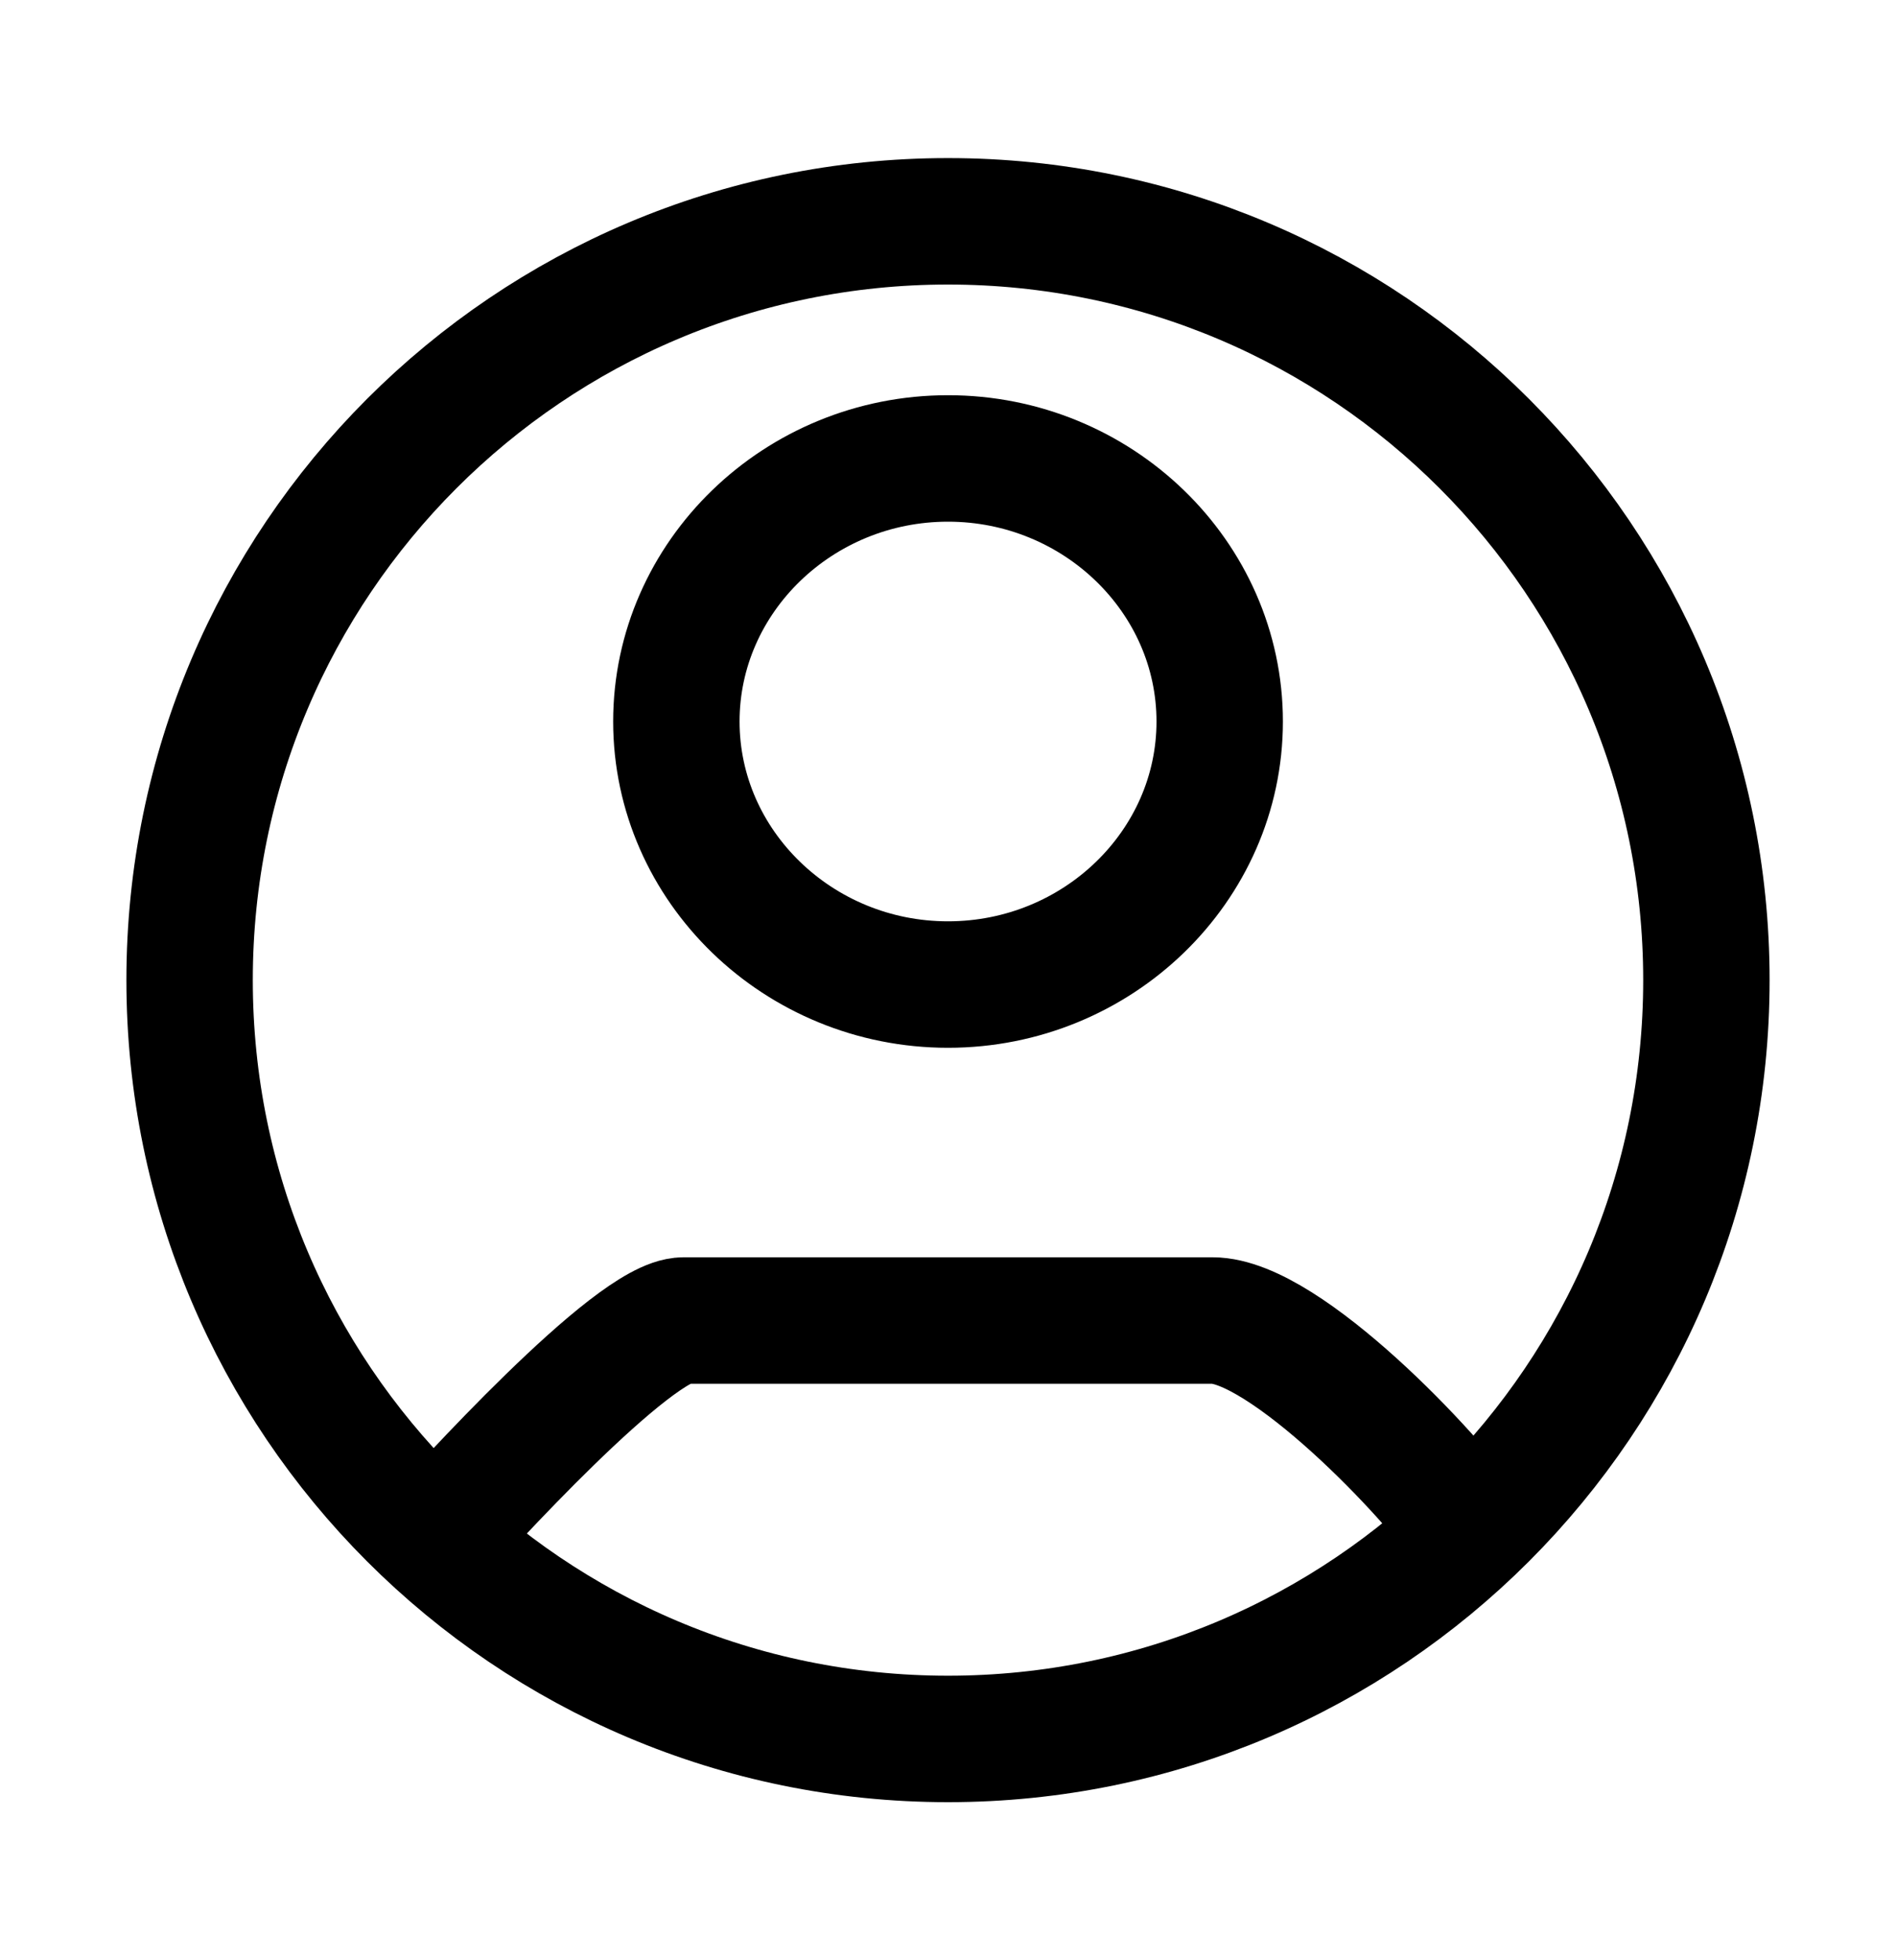<svg width="30" height="31" viewBox="0 0 30 31" fill="none" xmlns="http://www.w3.org/2000/svg">
<path d="M6.75 24.5C7.326 23.854 10.026 20.883 10.818 20.883H19.183C20.329 20.883 22.67 23.346 23.25 24.214M27 15.5C27 22.127 21.627 27.5 15 27.5C8.373 27.5 3 22.127 3 15.5C3 8.873 8.373 3.5 15 3.5C21.627 3.5 27 8.873 27 15.5ZM19.299 11.41C19.299 9.121 17.366 7.25 15 7.25C12.635 7.25 10.702 9.121 10.702 11.41C10.702 13.699 12.635 15.57 15 15.57C17.366 15.57 19.299 13.699 19.299 11.41Z" stroke="black" stroke-width="2"/>
</svg>
